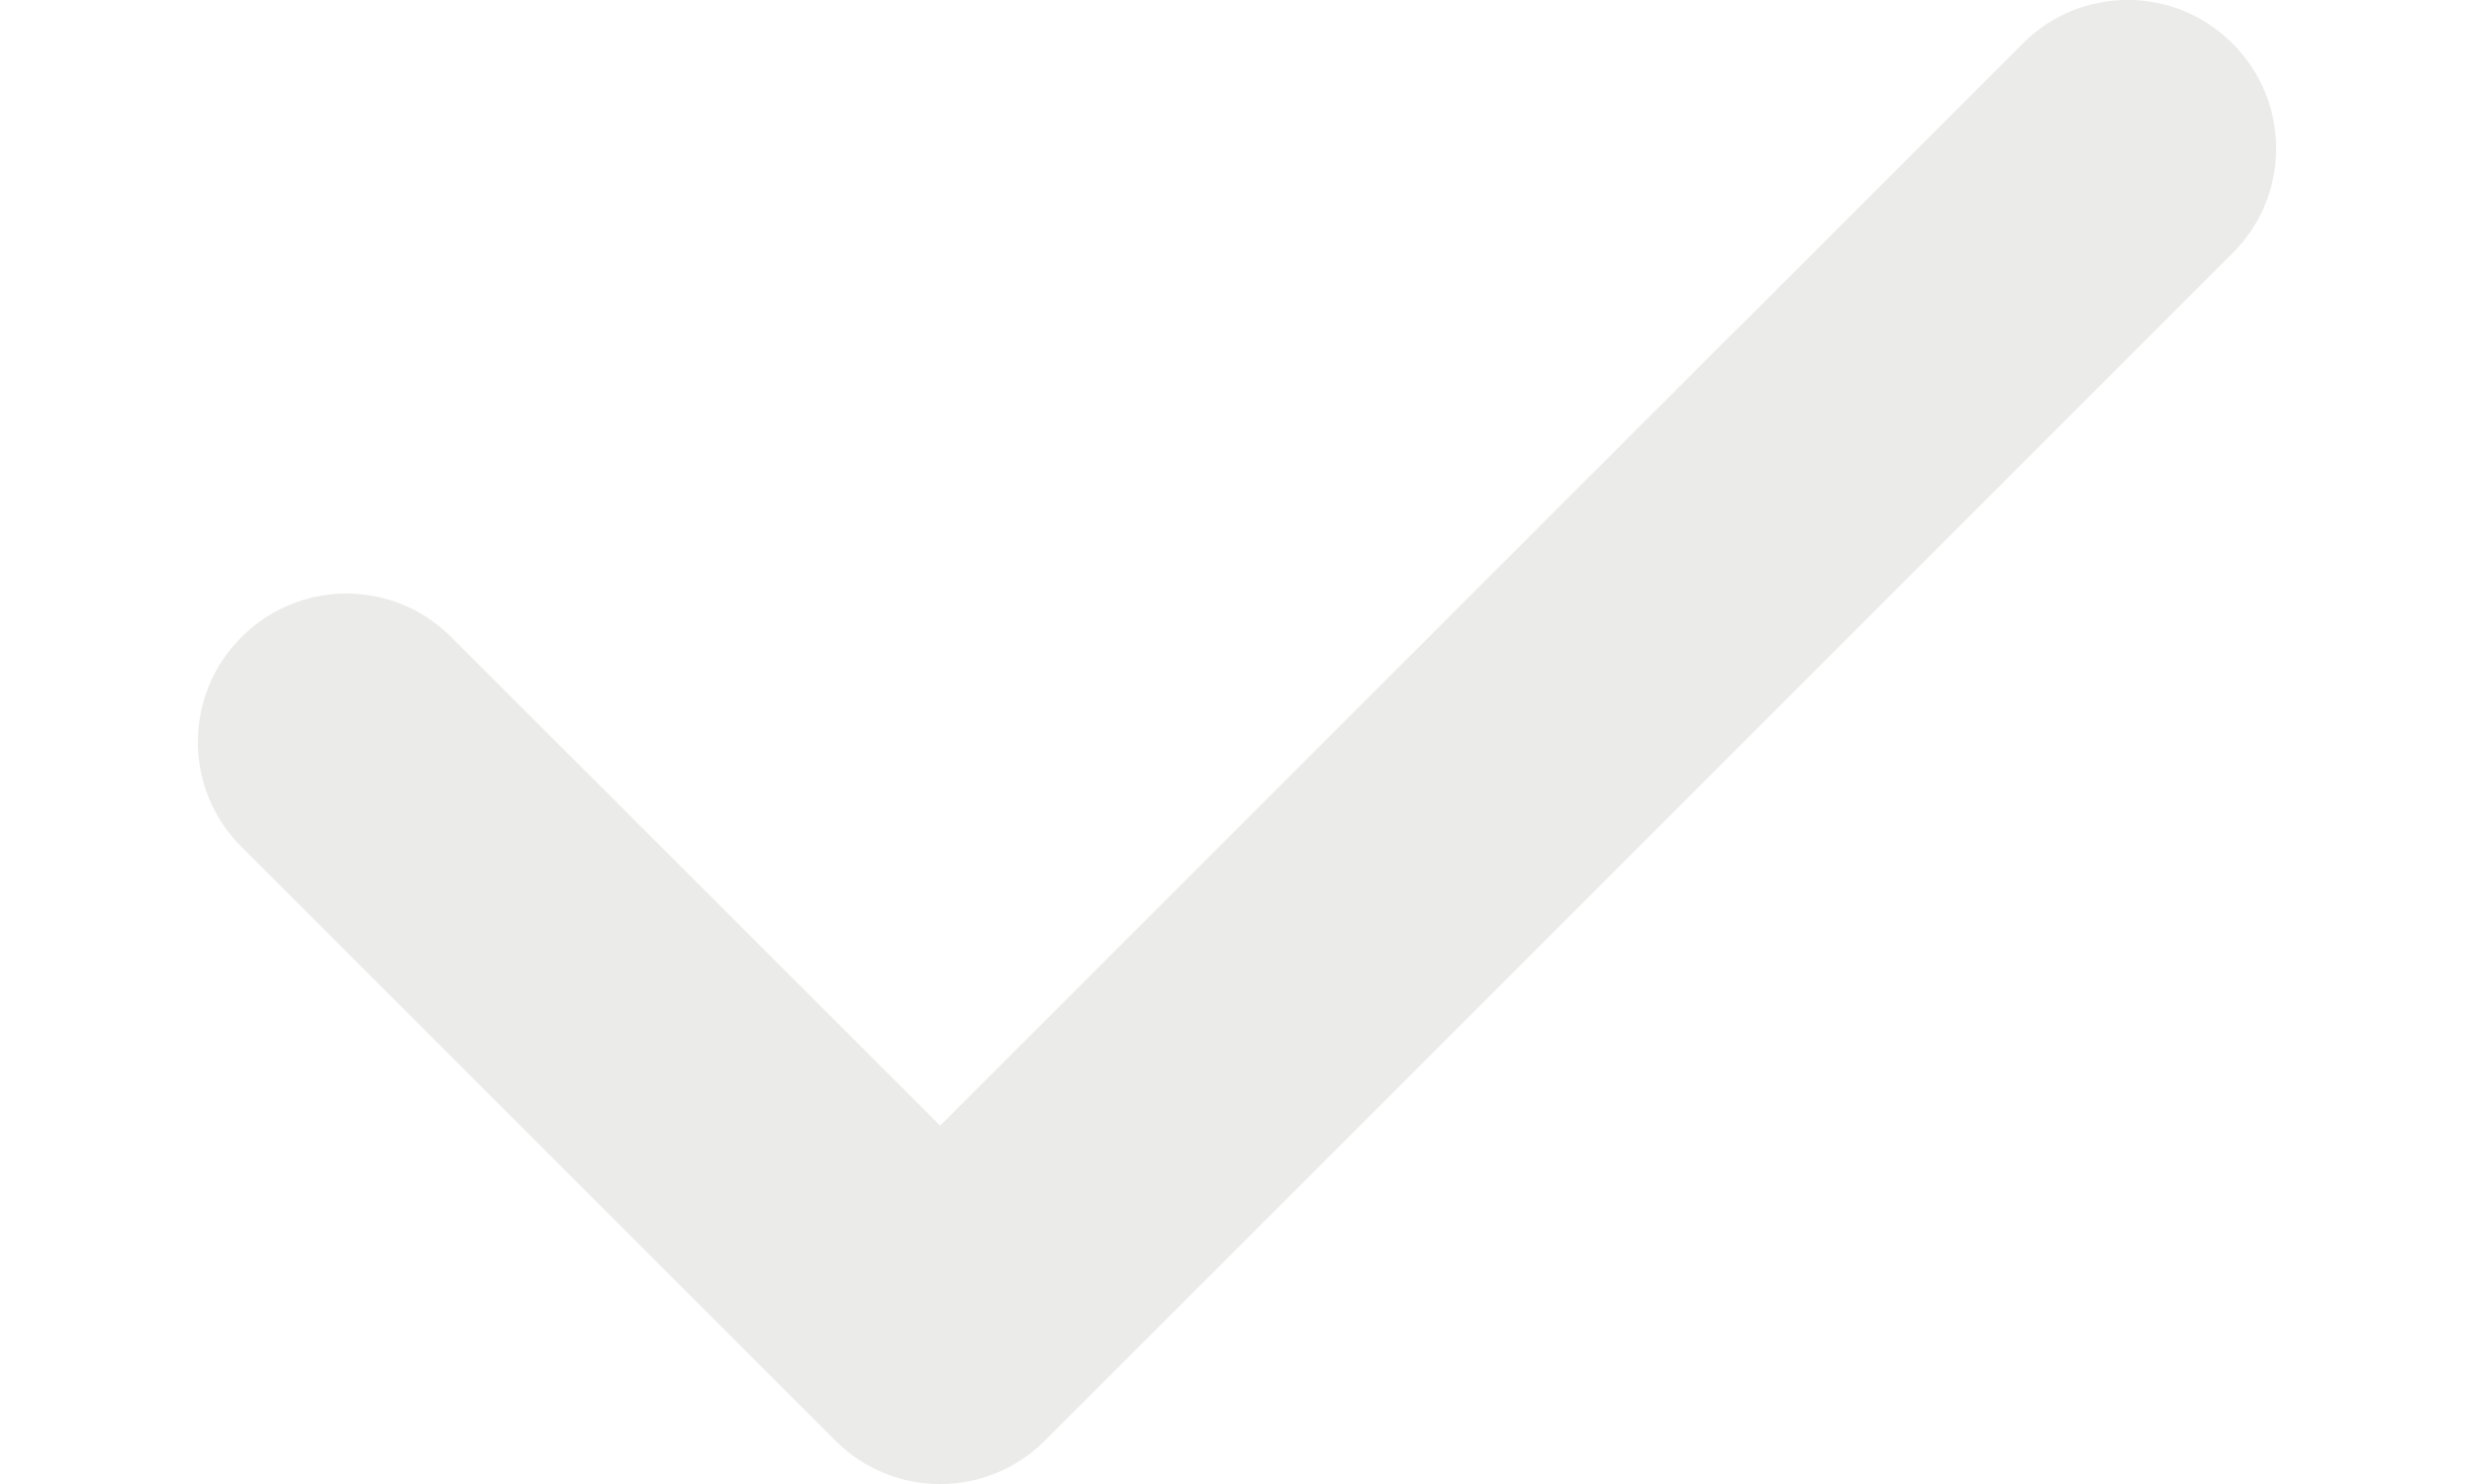 <svg width="10" height="6" viewBox="0 0 10 6" fill="none" xmlns="http://www.w3.org/2000/svg">
<path fill-rule="evenodd" clip-rule="evenodd" d="M9.024 0.176C9.259 0.41 9.259 0.79 9.024 1.024L4.224 5.824C3.99 6.059 3.61 6.059 3.376 5.824L0.976 3.424C0.741 3.19 0.741 2.81 0.976 2.576C1.21 2.341 1.59 2.341 1.824 2.576L3.8 4.551L8.176 0.176C8.41 -0.059 8.79 -0.059 9.024 0.176Z" fill="#D8D8D4" fill-opacity="0.5"/>
</svg>
